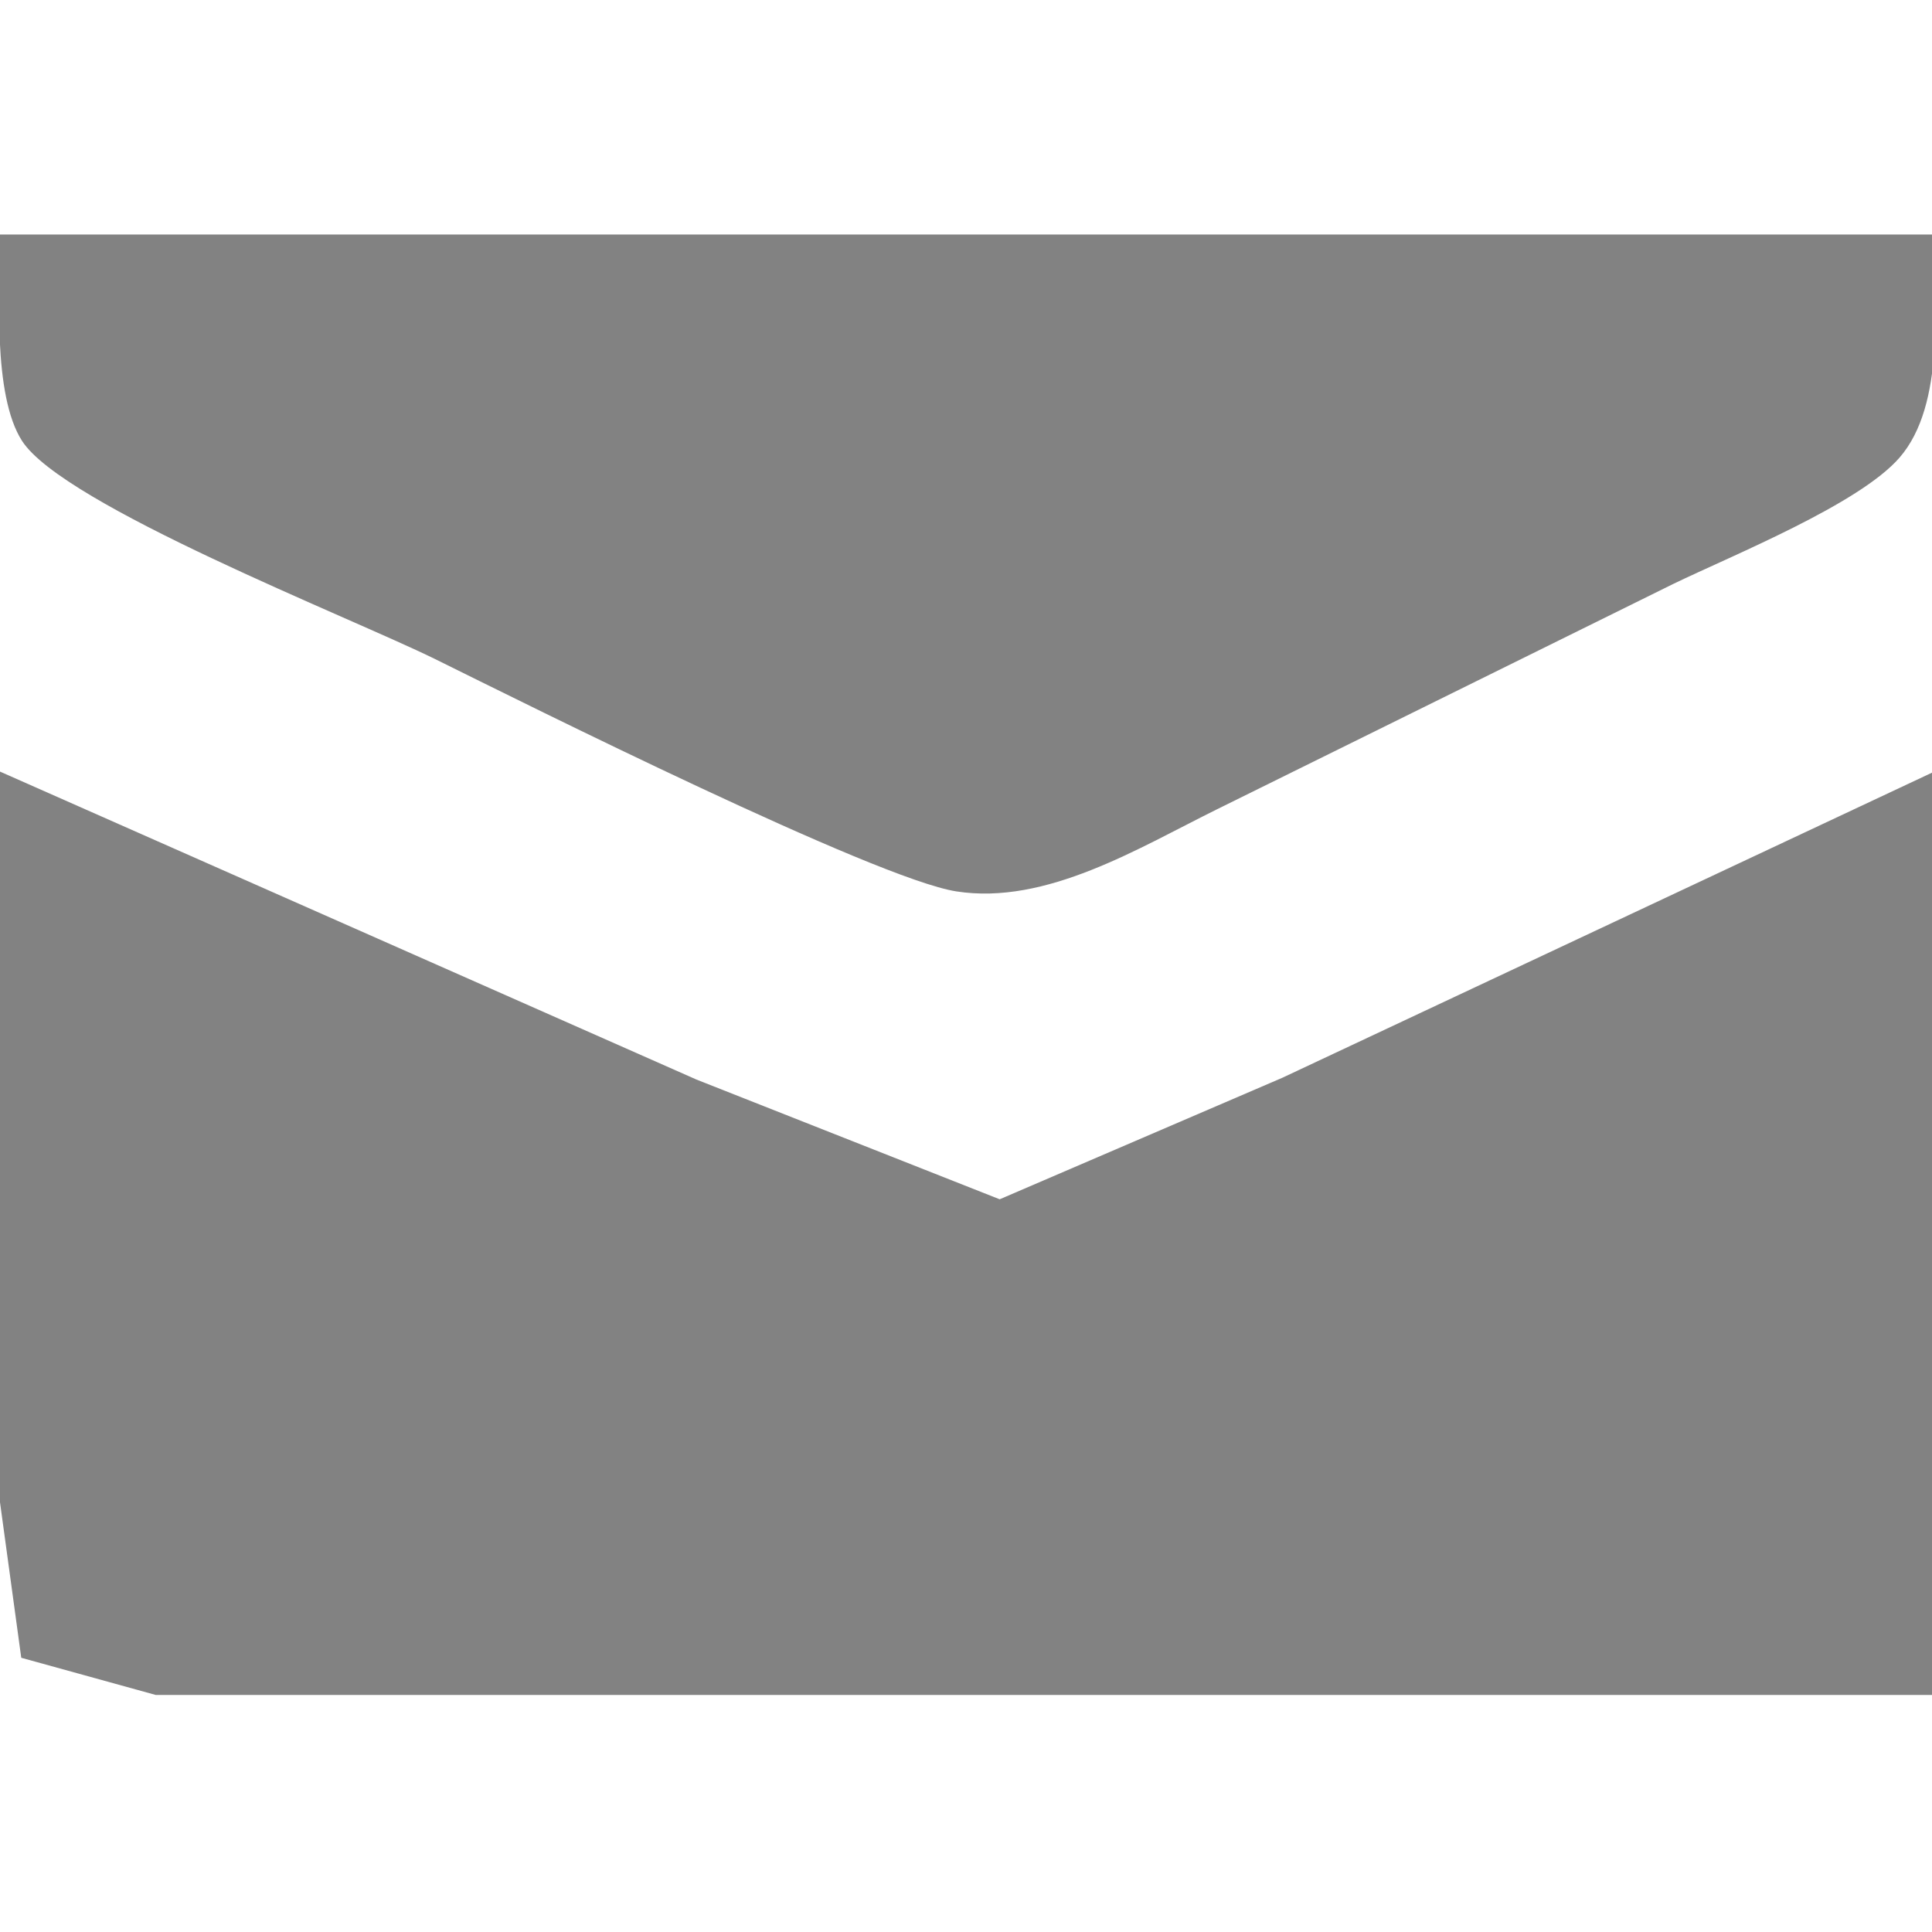 <?xml version="1.0" encoding="UTF-8" standalone="no"?>
<!-- Created with Inkscape (http://www.inkscape.org/) -->

<svg
   xmlns:dc="http://purl.org/dc/elements/1.1/"
   xmlns:cc="http://creativecommons.org/ns#"
   xmlns:rdf="http://www.w3.org/1999/02/22-rdf-syntax-ns#"
   xmlns:svg="http://www.w3.org/2000/svg"
   xmlns="http://www.w3.org/2000/svg"
   xmlns:sodipodi="http://sodipodi.sourceforge.net/DTD/sodipodi-0.dtd"
   xmlns:inkscape="http://www.inkscape.org/namespaces/inkscape"
   width="16"
   height="16"
   viewBox="0 0 16 16"
   id="svg2"
   version="1.1"
   inkscape:version="0.91 r13725"
   sodipodi:docname="icon-email.svg">
  <defs
     id="defs4" />
  <sodipodi:namedview
     id="base"
     pagecolor="#ffffff"
     bordercolor="#666666"
     borderopacity="1.0"
     inkscape:pageopacity="0.0"
     inkscape:pageshadow="2"
     inkscape:zoom="31.875"
     inkscape:cx="8"
     inkscape:cy="8"
     inkscape:document-units="px"
     inkscape:current-layer="layer1"
     showgrid="false"
     units="px"
     inkscape:window-width="1366"
     inkscape:window-height="706"
     inkscape:window-x="0"
     inkscape:window-y="25"
     inkscape:window-maximized="1" />
  <g
     inkscape:label="Layer 1"
     inkscape:groupmode="layer"
     id="layer1"
     transform="translate(0,-1036.362)">
    <path
       d="m 16.019,1038.303 c 0,0.561 0.095,1.408 -0.288,1.849 -0.335,0.386 -1.377,0.806 -1.872,1.045 0,0 -3.78,1.867 -3.78,1.867 -0.648,0.32 -1.415,0.797 -2.16,0.68 -0.668,-0.105 -3.549,-1.545 -4.32,-1.926 -0.715,-0.351 -3.071,-1.271 -3.416,-1.804 -0.247,-0.383 -0.184,-1.248 -0.184,-1.71 0,0 16.02,0 16.02,0 z m -10.26,6.996 c 0,0 2.52,0.995 2.52,0.995 0,0 2.34,-1.006 2.34,-1.006 0,0 5.4,-2.536 5.4,-2.536 0,0 0,7.647 0,7.647 0,0 -12.06,0 -12.06,0 0,0 -2.669,0 -2.669,0 0,0 -1.114,-0.308 -1.114,-0.308 0,0 -0.176,-1.288 -0.176,-1.288 0,0 0,-6.051 0,-6.051 0,0 5.76,2.547 5.76,2.547 z"
       id="选区"
       inkscape:connector-curvature="0"
       style="fill:#828282;fill-opacity:1;stroke:none;stroke-width:0.177" />
  </g>
</svg>

